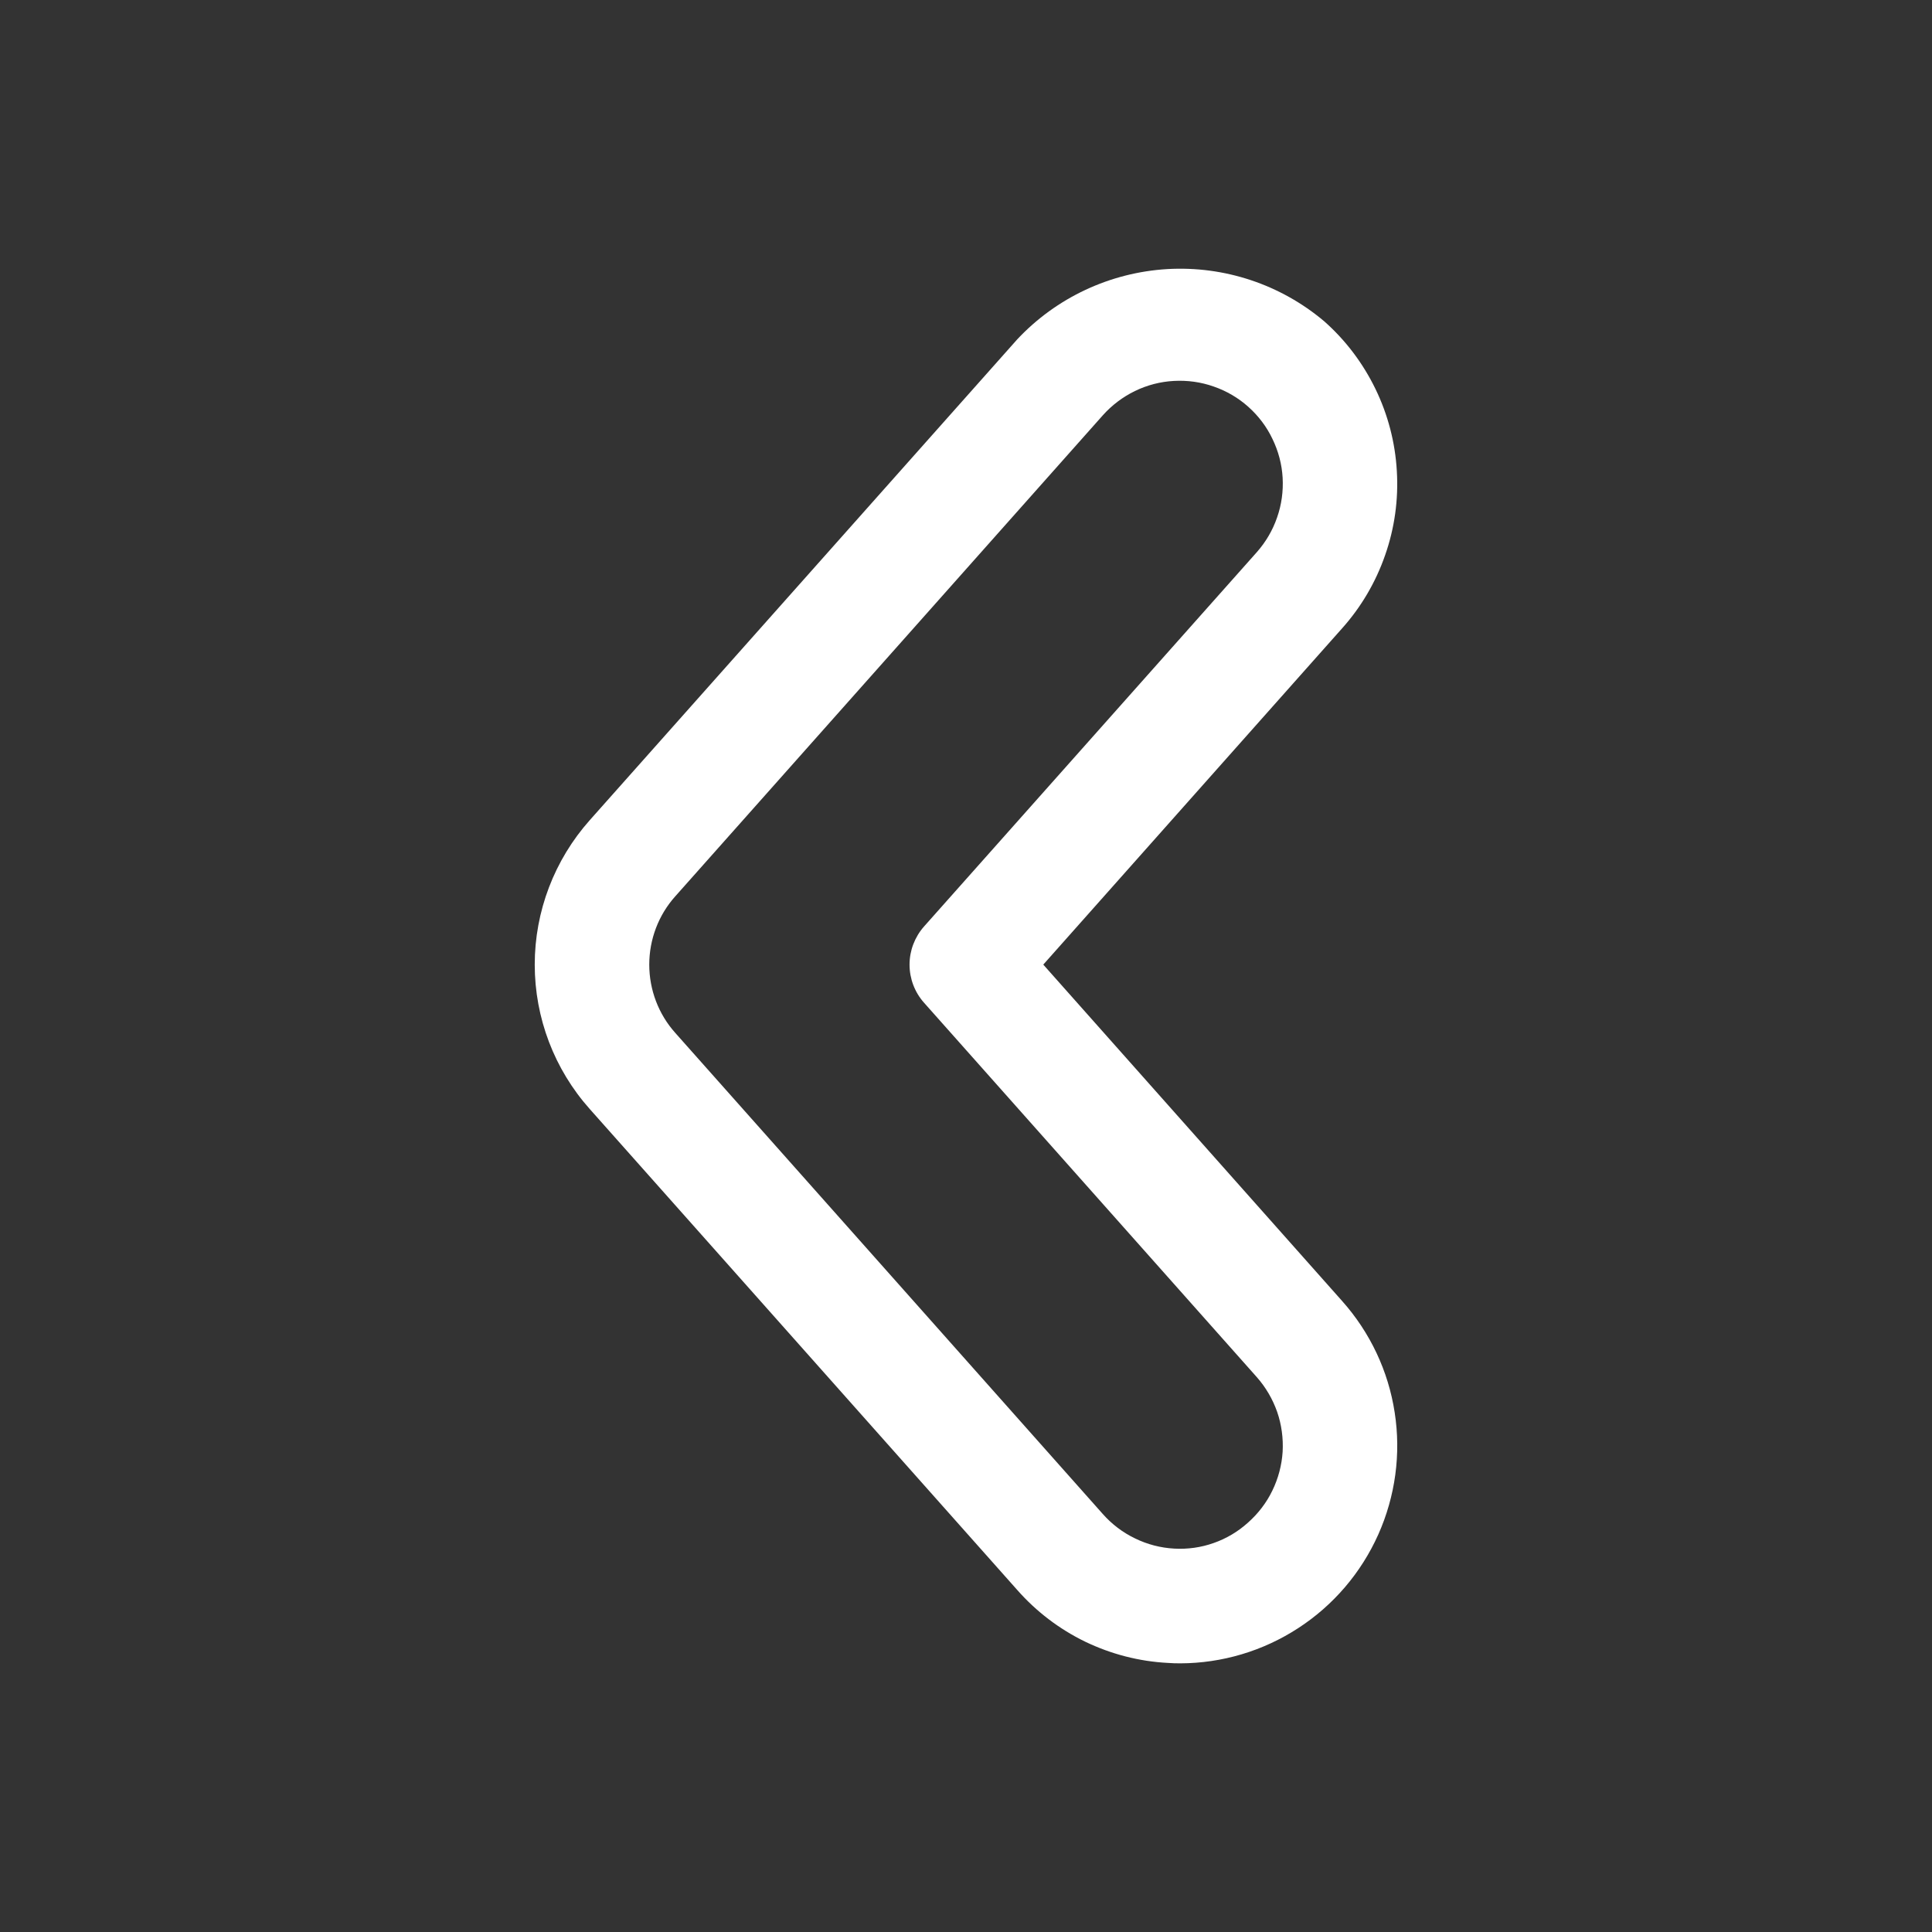 <svg width="18" height="18" viewBox="0 0 18 18" fill="none" xmlns="http://www.w3.org/2000/svg">
<rect x="0" y="0" width="18" height="18" fill="#333333" stroke="none"/>
<path d="M9.478 3.161L5.495 7.641C5.165 8.012 4.982 8.491 4.982 8.987C4.982 9.484 5.165 9.963 5.495 10.333L9.477 14.813C9.654 15.014 9.869 15.178 10.11 15.295C10.351 15.411 10.612 15.479 10.88 15.493C10.919 15.496 10.957 15.497 10.996 15.497C11.386 15.496 11.768 15.382 12.095 15.169C12.423 14.956 12.681 14.654 12.841 14.297C13 13.941 13.054 13.546 12.994 13.16C12.935 12.774 12.765 12.414 12.505 12.122L9.72 8.987L12.505 5.853C12.682 5.655 12.818 5.423 12.905 5.172C12.993 4.921 13.03 4.655 13.014 4.389C12.999 4.123 12.931 3.863 12.815 3.624C12.699 3.385 12.537 3.17 12.338 2.994C11.931 2.65 11.407 2.476 10.875 2.507C10.342 2.539 9.842 2.773 9.478 3.161ZM11.709 5.145L8.608 8.633C8.522 8.731 8.474 8.857 8.474 8.987C8.474 9.118 8.522 9.244 8.608 9.341L11.709 12.83C11.793 12.925 11.857 13.035 11.899 13.154C11.94 13.273 11.957 13.4 11.95 13.526C11.942 13.652 11.909 13.775 11.854 13.888C11.799 14.002 11.721 14.103 11.626 14.187C11.534 14.27 11.425 14.335 11.307 14.376C11.189 14.418 11.064 14.435 10.94 14.428C10.813 14.421 10.689 14.389 10.575 14.333C10.46 14.278 10.358 14.2 10.274 14.105L6.292 9.624C6.135 9.449 6.049 9.222 6.049 8.987C6.049 8.752 6.135 8.525 6.292 8.35L10.275 3.869C10.359 3.775 10.461 3.698 10.574 3.643C10.687 3.588 10.81 3.556 10.936 3.549C11.062 3.542 11.188 3.559 11.307 3.601C11.426 3.642 11.536 3.706 11.63 3.79C11.724 3.874 11.801 3.975 11.855 4.089C11.91 4.202 11.943 4.325 11.95 4.451C11.957 4.577 11.94 4.703 11.898 4.822C11.857 4.941 11.793 5.05 11.709 5.145Z" fill="white"/>
</svg>

